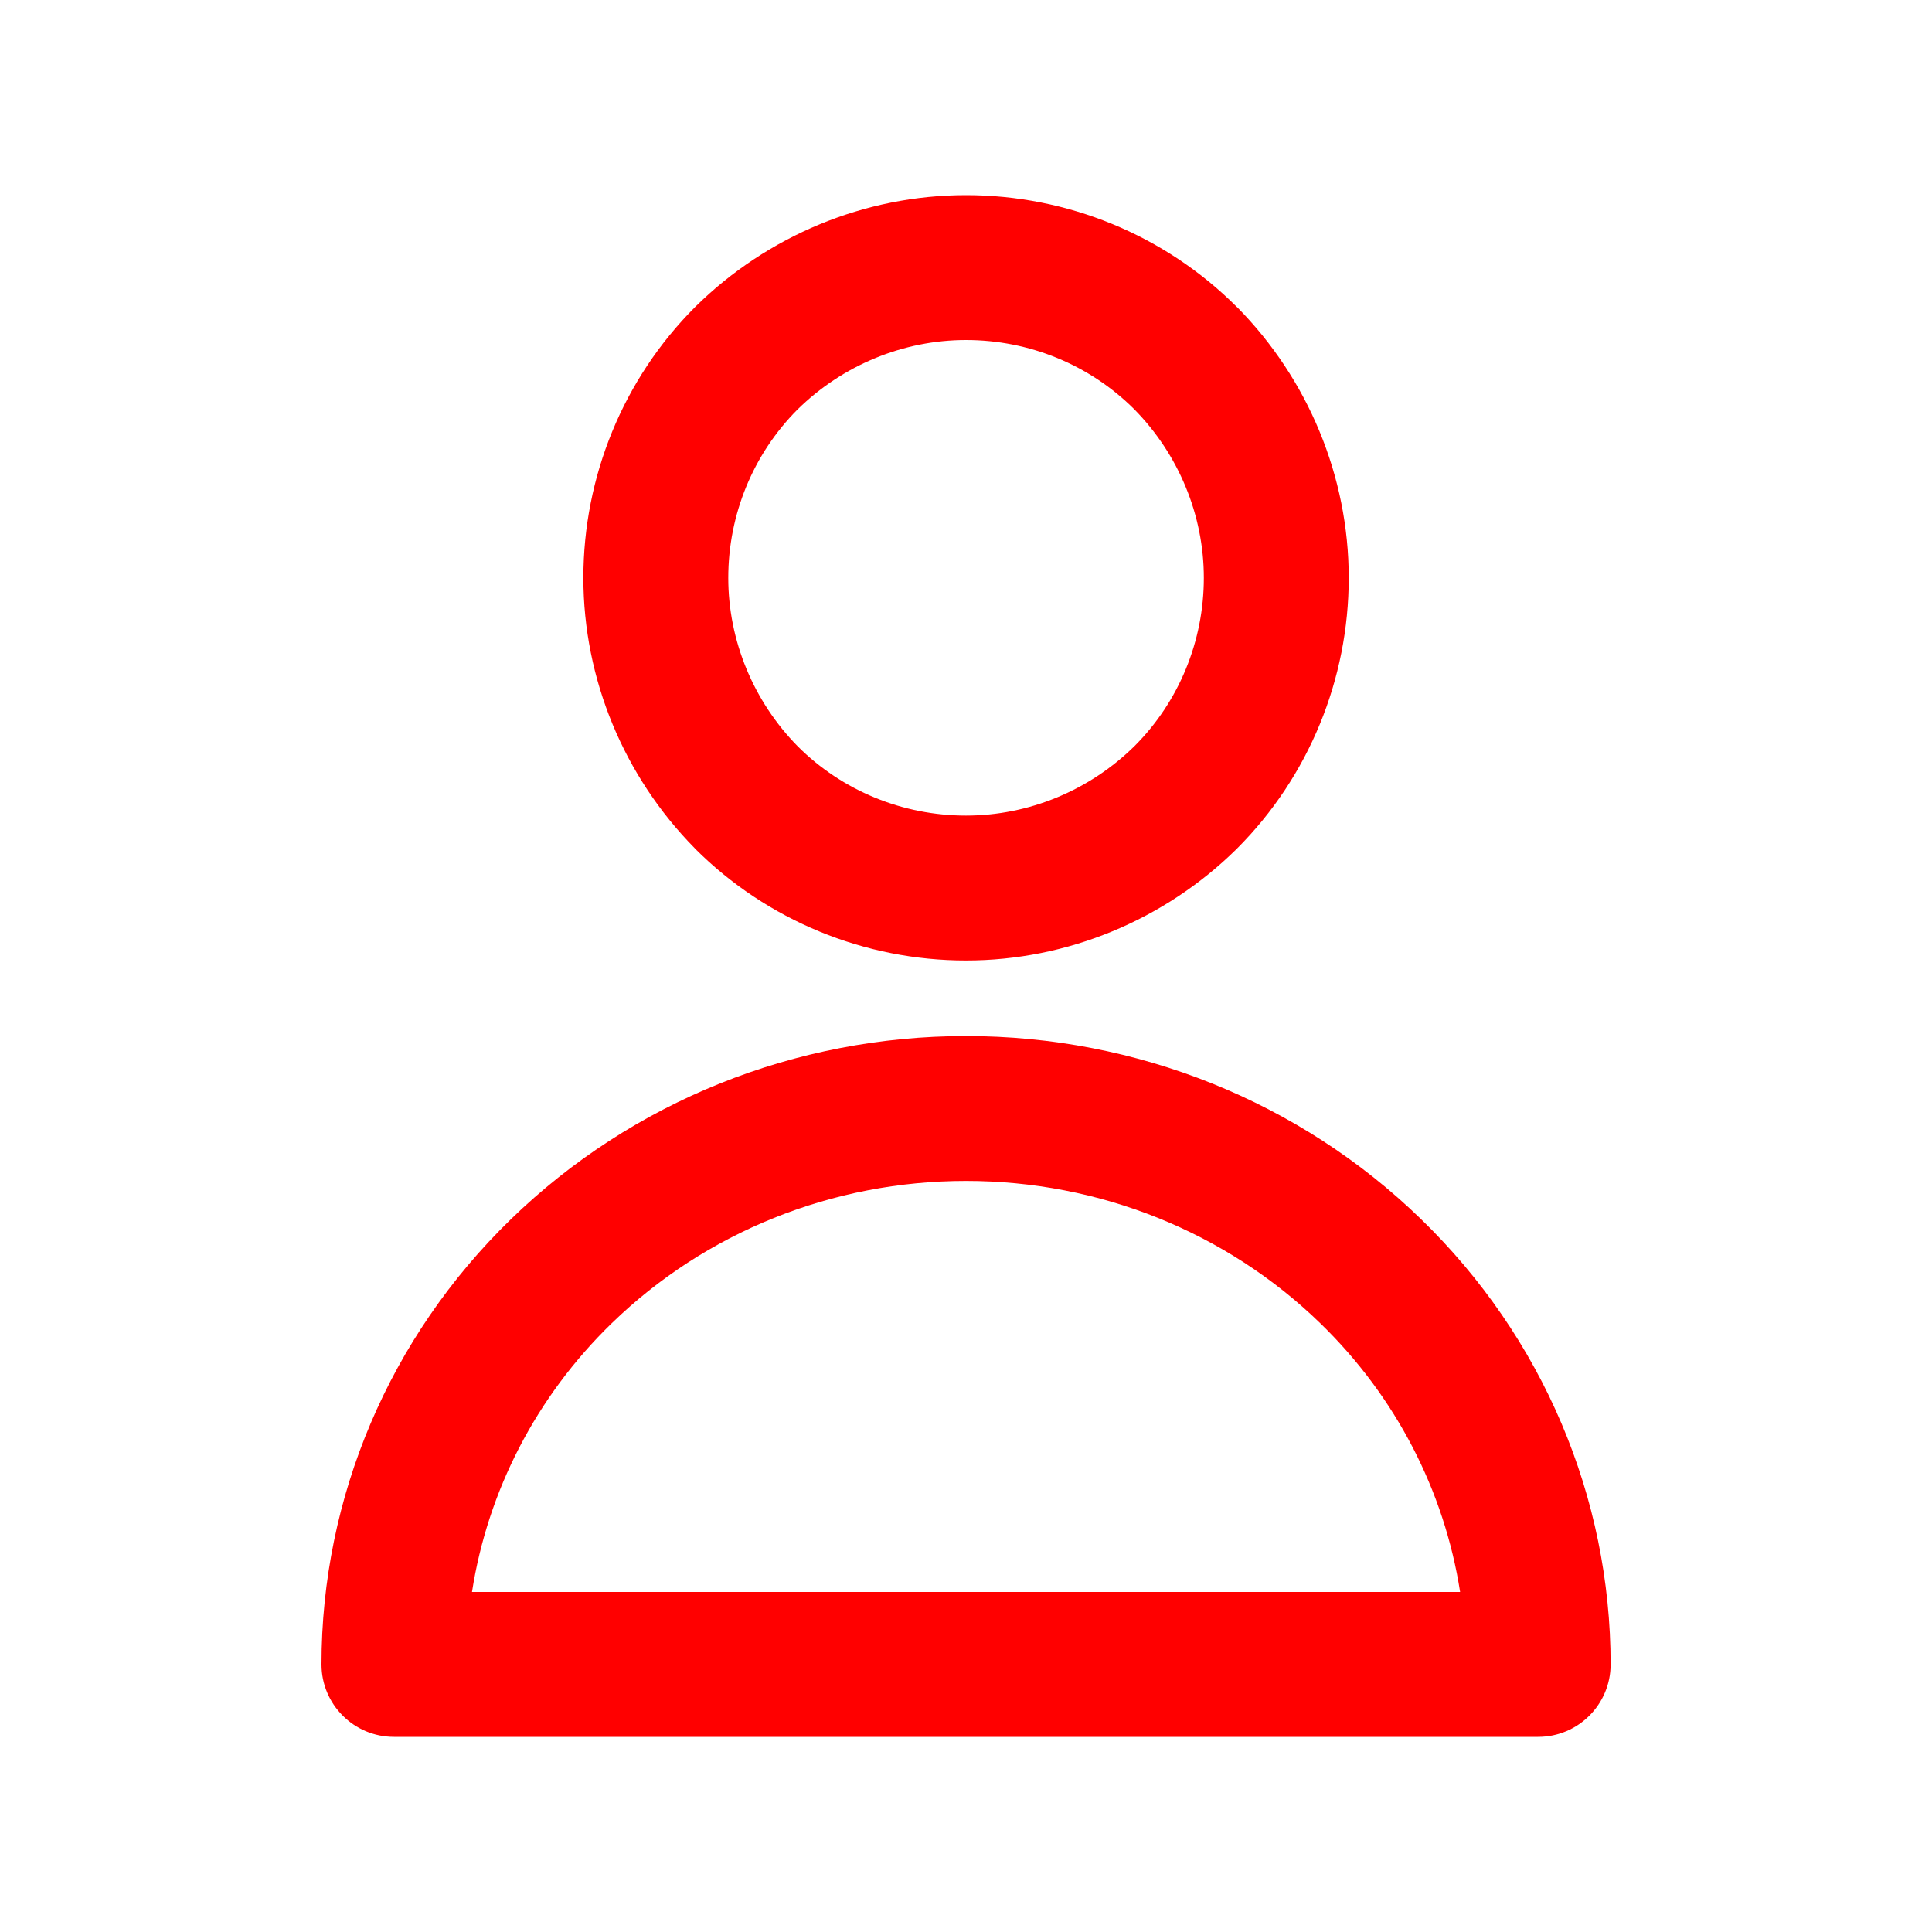 <svg width="20" height="20" viewBox="0 0 20 20" fill="none" xmlns="http://www.w3.org/2000/svg">
<path fill-rule="evenodd" clip-rule="evenodd" d="M7.2 3.174C7.942 2.442 8.949 2.02 10 2.02C11.047 2.02 12.057 2.431 12.804 3.178L12.808 3.181C13.54 3.923 13.962 4.931 13.962 5.982C13.962 7.028 13.551 8.039 12.804 8.786L12.801 8.789C12.059 9.521 11.051 9.943 10 9.943C8.954 9.943 7.943 9.532 7.196 8.786L7.193 8.782C6.461 8.04 6.039 7.033 6.039 5.982C6.039 4.935 6.45 3.924 7.196 3.178L7.2 3.174ZM8.255 4.24C7.795 4.702 7.539 5.328 7.539 5.982C7.539 6.631 7.8 7.261 8.259 7.727C8.72 8.187 9.347 8.443 10 8.443C10.65 8.443 11.279 8.182 11.745 7.723C12.206 7.262 12.462 6.635 12.462 5.982C12.462 5.332 12.201 4.703 11.742 4.237C11.28 3.776 10.654 3.52 10 3.52C9.351 3.52 8.721 3.781 8.255 4.24Z" fill="#FF0000"/>
<path fill-rule="evenodd" clip-rule="evenodd" d="M10 12.225C8.618 12.225 7.304 12.755 6.333 13.698C5.549 14.459 5.049 15.435 4.886 16.48H15.115C14.952 15.435 14.451 14.459 13.667 13.698C12.696 12.755 11.382 12.225 10 12.225ZM5.288 12.622C6.544 11.402 8.234 10.725 10 10.725C11.766 10.725 13.457 11.402 14.712 12.622C15.969 13.842 16.673 15.499 16.673 17.23C16.673 17.644 16.337 17.98 15.923 17.98H4.078C3.664 17.98 3.328 17.644 3.328 17.23C3.328 15.499 4.032 13.842 5.288 12.622Z" fill="#FF0000"/>
</svg>
